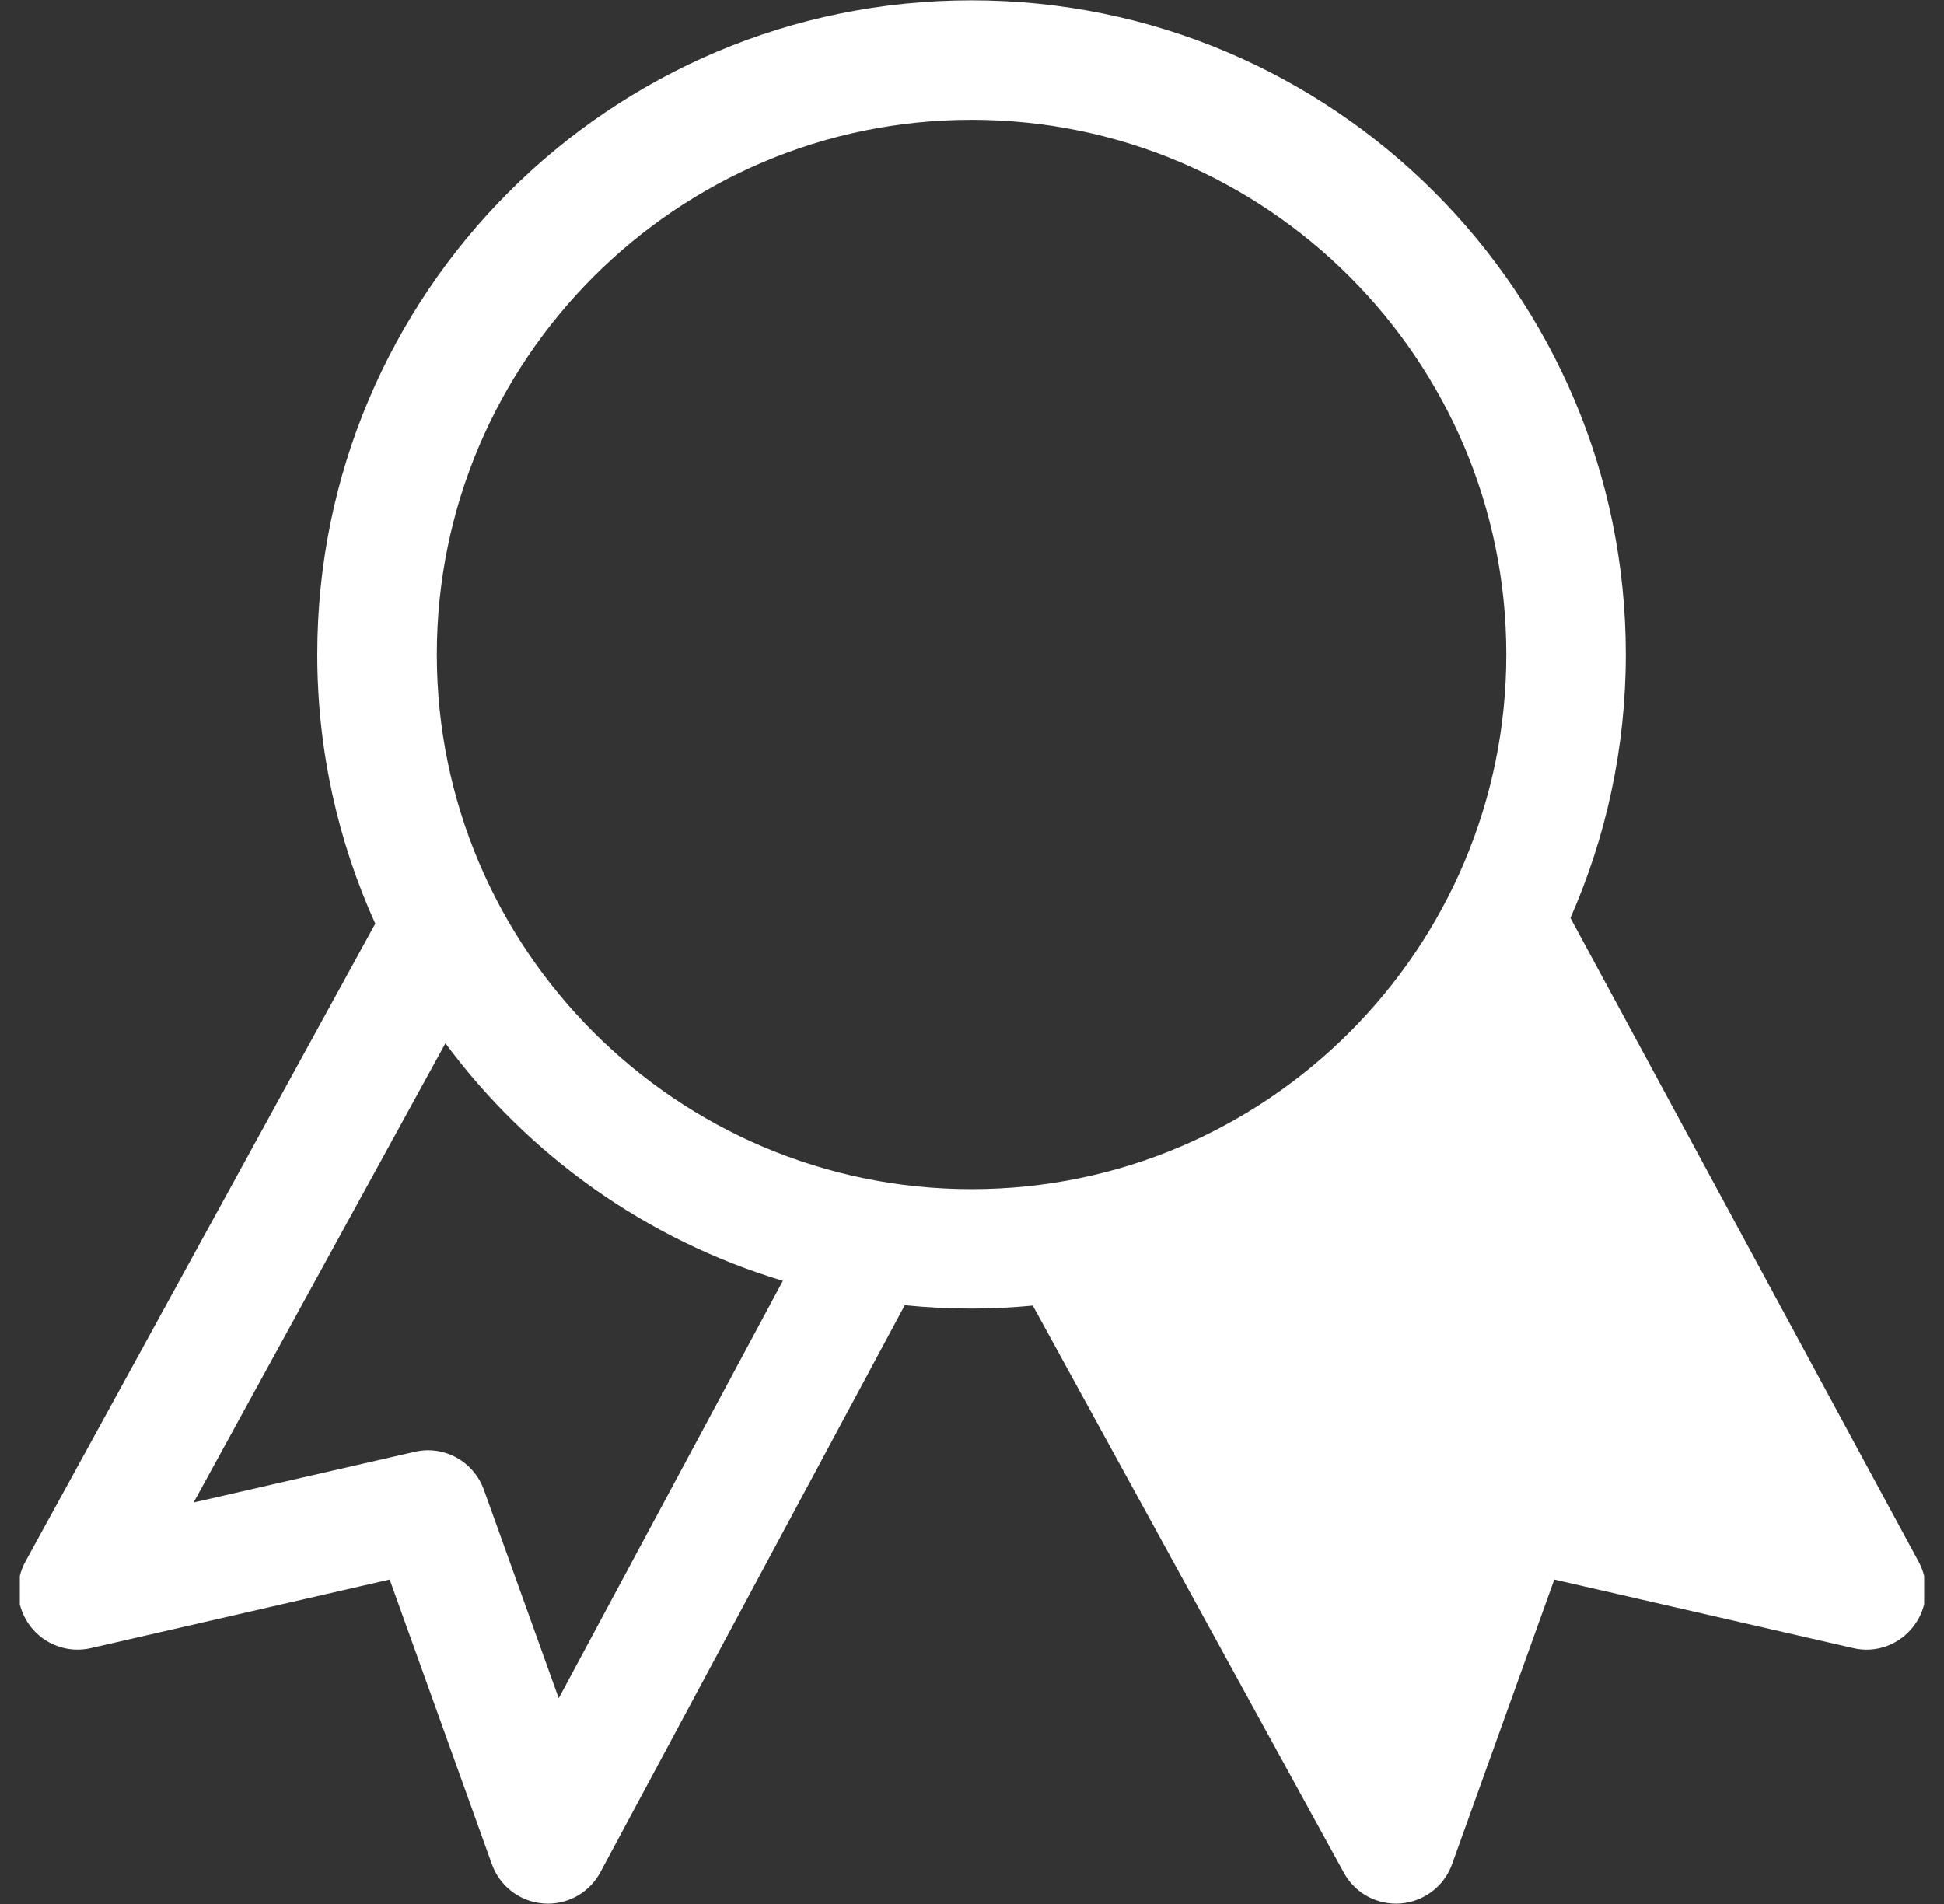 <svg width="49" height="48" viewBox="0 0 49 48" fill="none" xmlns="http://www.w3.org/2000/svg">
<rect x="0" y="0" width="49" height="48" fill="#333333" stroke="none"/>
<g clip-path="url(#clip0_2717_1519)">
<path d="M48.362 39.374L39.584 23.141C40.48 21.108 40.98 18.862 40.98 16.499C40.98 7.391 33.597 0.008 24.489 0.008C15.38 0.008 7.997 7.391 7.997 16.499C7.997 18.919 8.523 21.215 9.459 23.285L0.642 39.366C0.357 39.883 0.405 40.52 0.76 40.992C1.116 41.462 1.718 41.684 2.292 41.549L9.822 39.821L12.399 46.999C12.6 47.557 13.109 47.944 13.699 47.987C13.738 47.99 13.774 47.992 13.81 47.992C14.081 47.992 14.348 47.918 14.58 47.779C14.813 47.639 15.004 47.44 15.132 47.201L22.805 32.905C23.364 32.962 23.926 32.99 24.489 32.99C25.01 32.99 25.524 32.963 26.033 32.915L33.873 47.212C34.011 47.465 34.22 47.673 34.474 47.811C34.729 47.948 35.017 48.009 35.305 47.987C35.894 47.939 36.401 47.553 36.6 46.998L39.177 39.821L46.707 41.548C47.284 41.687 47.88 41.463 48.236 40.994C48.594 40.526 48.642 39.892 48.362 39.374ZM14.083 42.813L12.196 37.556C11.938 36.841 11.19 36.425 10.448 36.601L4.88 37.878L11.227 26.301C13.317 29.125 16.287 31.255 19.732 32.291L14.083 42.813ZM11.01 16.498C11.01 9.067 17.058 3.02 24.49 3.02C31.922 3.02 37.968 9.067 37.968 16.498C37.968 23.93 31.922 29.978 24.49 29.978C17.057 29.978 11.01 23.93 11.01 16.498Z" fill="white"/>
</g>
<defs>
<clipPath id="clip0_2717_1519">
<rect width="48" height="48" fill="white" transform="translate(0.5)"/>
</clipPath>
</defs>
</svg>
